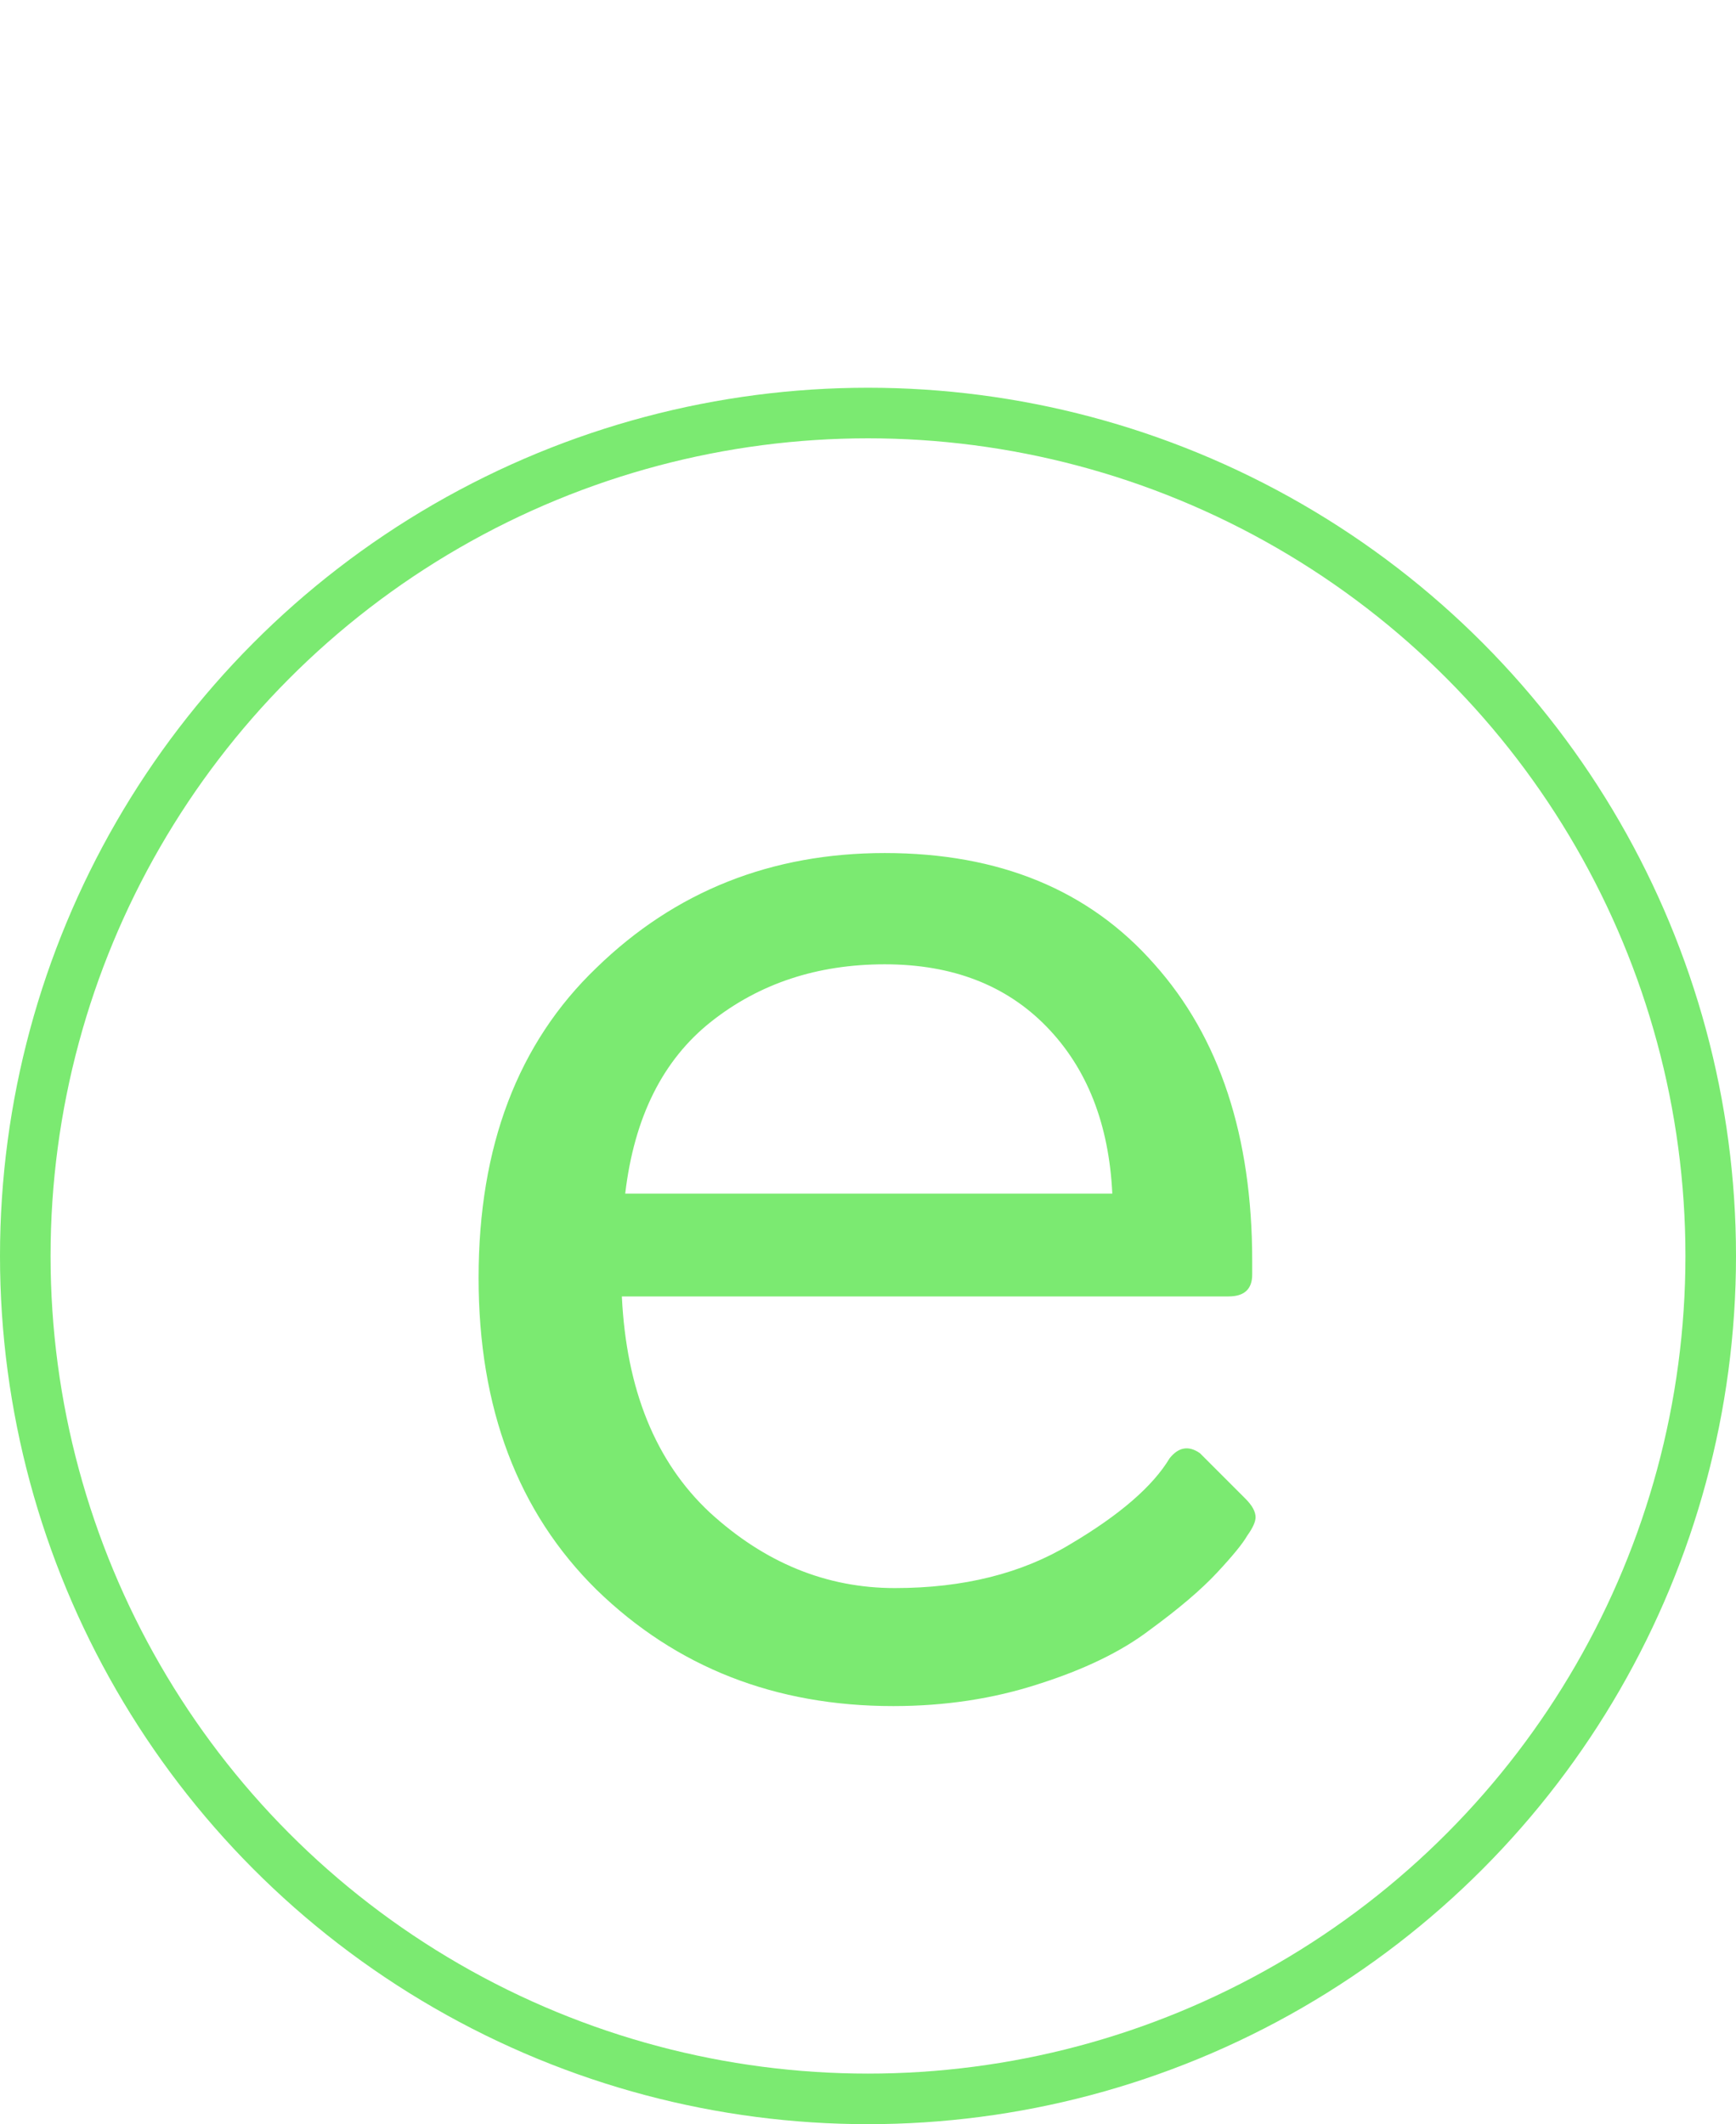 <svg width="206" height="252" viewBox="0 0 206 252" fill="none" xmlns="http://www.w3.org/2000/svg">
<circle cx="103" cy="149" r="100" stroke="#7BEA71" stroke-width="6"/>
<path d="M145.791 153.8H73.791C74.325 164.867 77.791 173.4 84.191 179.4C90.725 185.4 98.058 188.4 106.191 188.4C114.325 188.4 121.258 186.667 126.991 183.2C132.858 179.733 136.791 176.333 138.791 173C139.858 171.667 141.058 171.467 142.391 172.4L147.791 177.8C148.591 178.6 148.991 179.333 148.991 180C148.991 180.533 148.658 181.267 147.991 182.2C147.458 183.133 146.258 184.6 144.391 186.6C142.525 188.6 139.858 190.867 136.391 193.4C133.058 195.933 128.658 198.067 123.191 199.8C117.858 201.533 112.125 202.4 105.991 202.4C91.991 202.4 80.258 197.8 70.791 188.6C61.458 179.4 56.791 167.067 56.791 151.6C56.791 136 61.458 123.733 70.791 114.8C80.125 105.733 91.525 101.2 104.991 101.2C118.591 101.2 129.258 105.6 136.991 114.4C144.725 123.067 148.591 134.8 148.591 149.6C148.591 150.133 148.591 150.667 148.591 151.2C148.591 152.933 147.658 153.8 145.791 153.8ZM131.991 141.6C131.591 133.333 128.991 126.733 124.191 121.8C119.391 116.867 112.991 114.4 104.991 114.4C96.991 114.4 90.125 116.667 84.391 121.2C78.658 125.733 75.258 132.533 74.191 141.6H131.991Z" fill="#7BEA71"/>
</svg>
